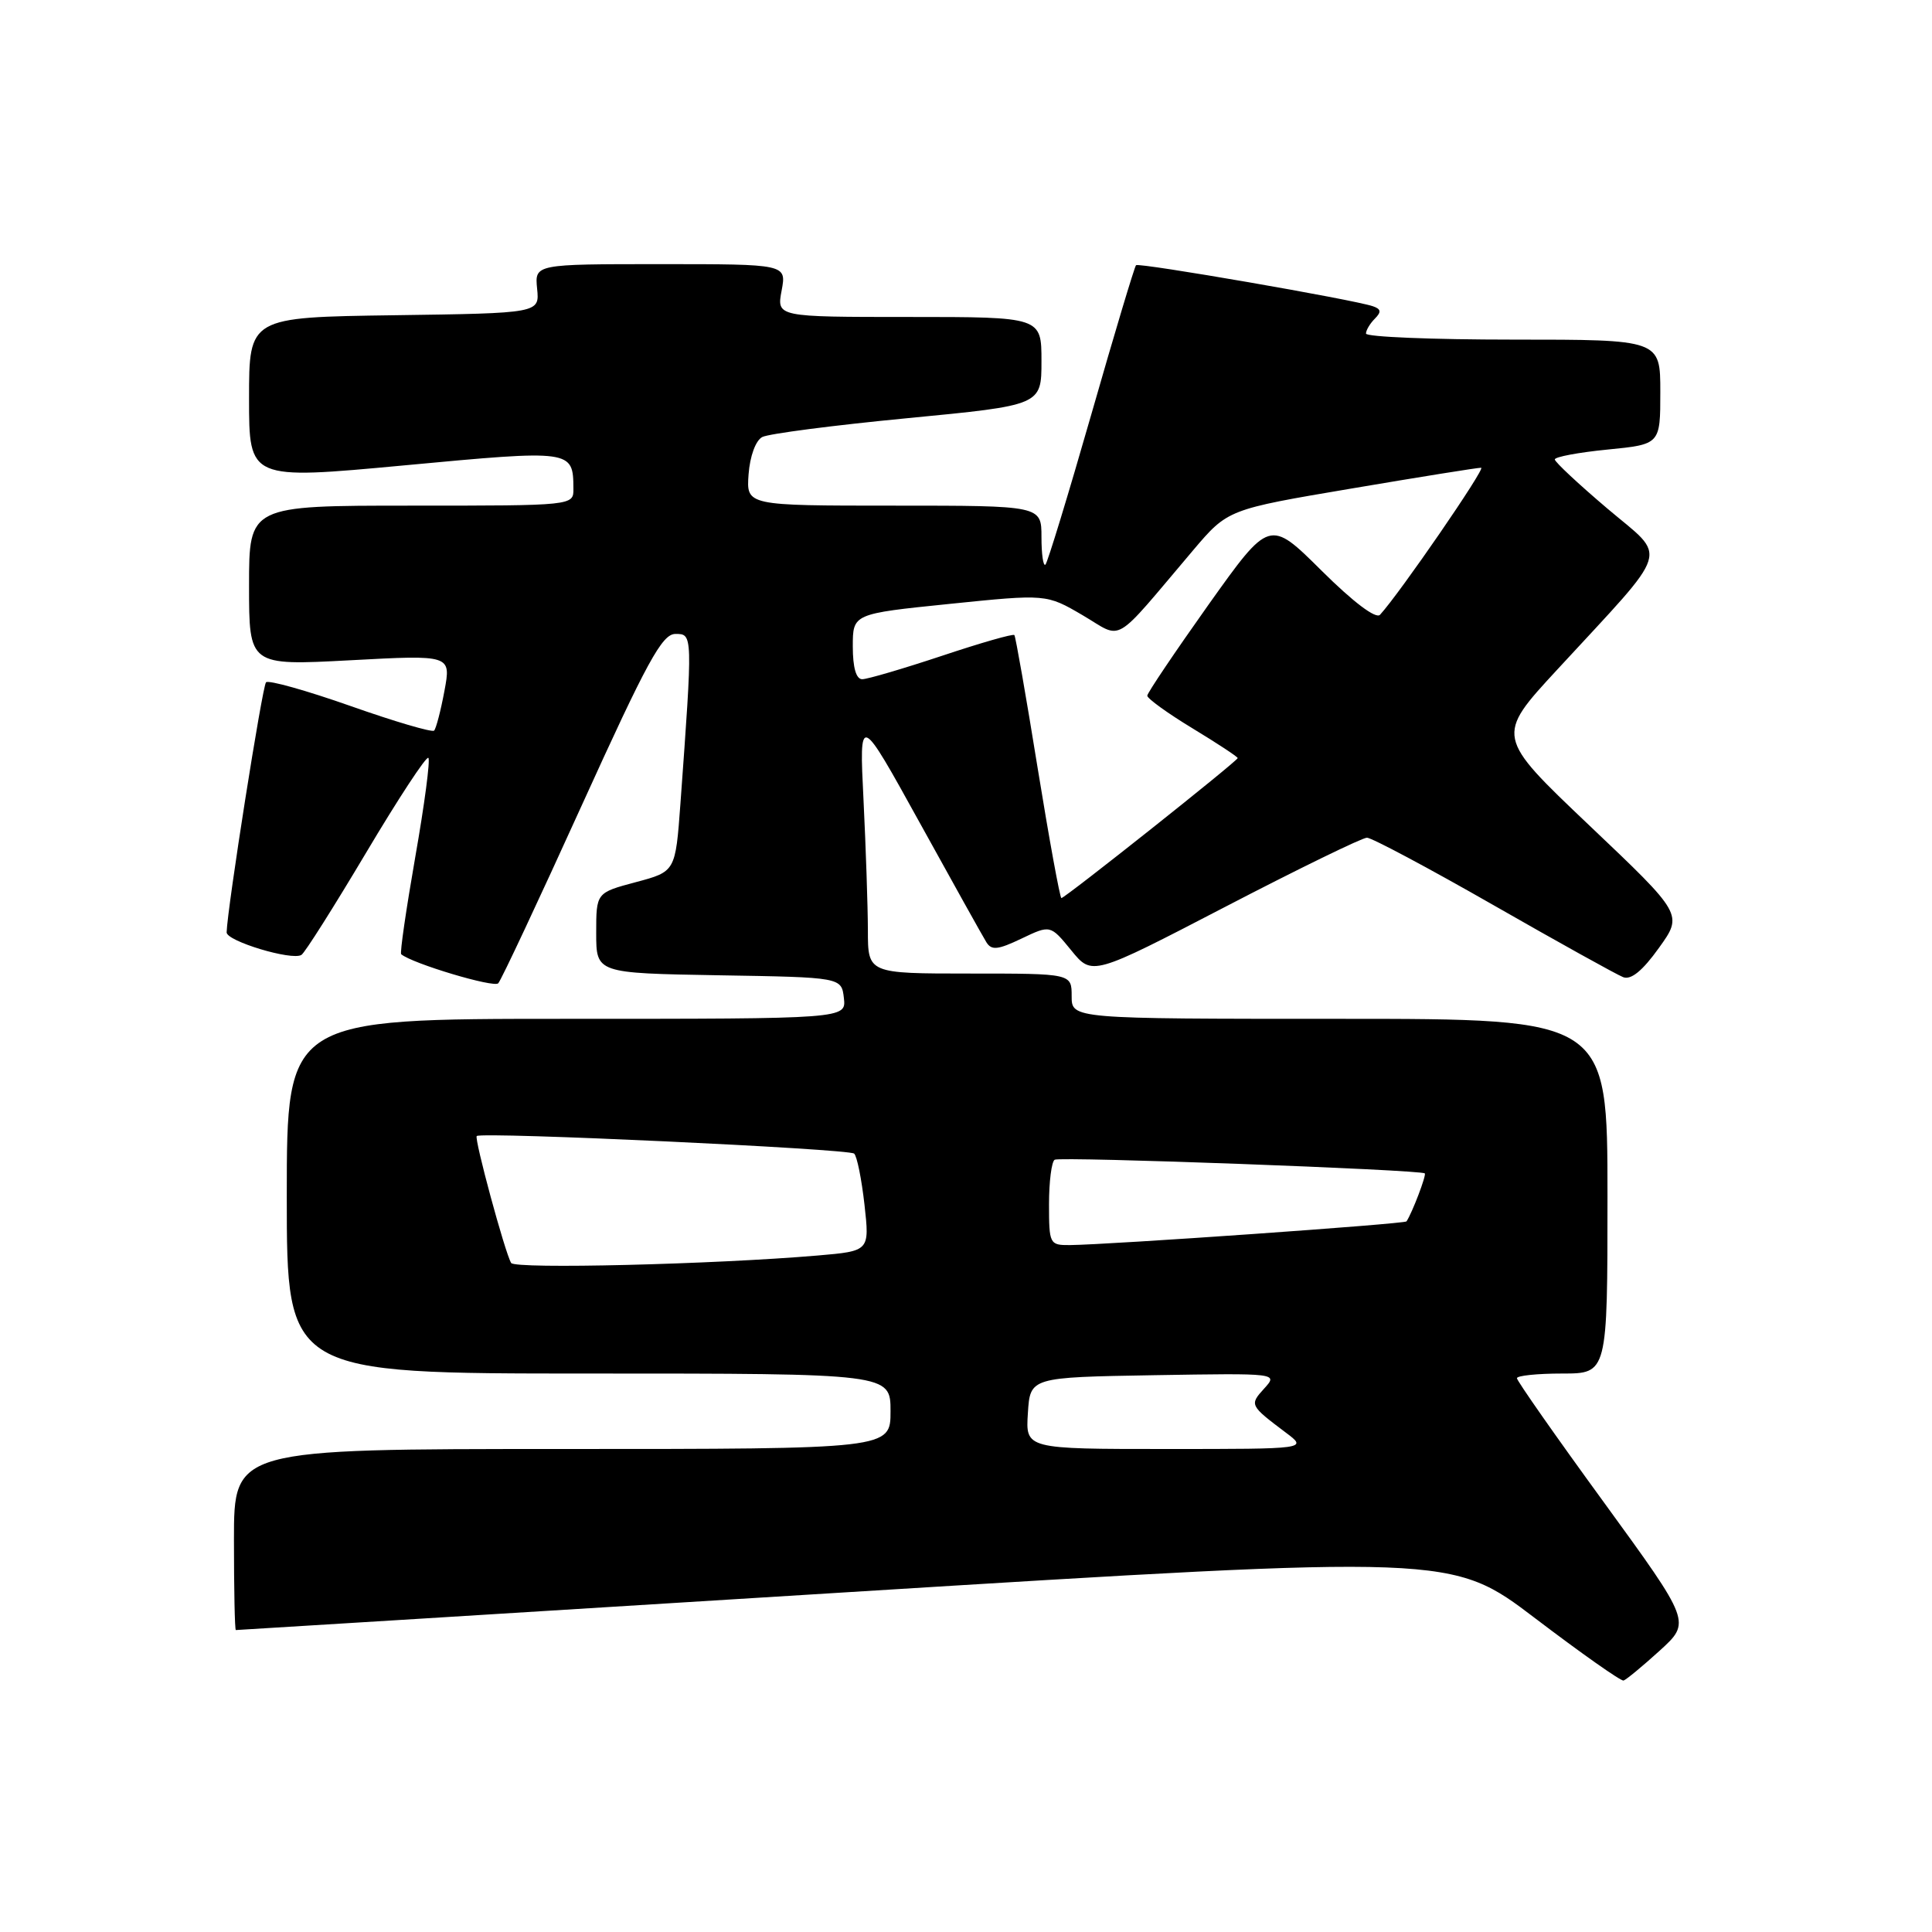 <?xml version="1.0" encoding="UTF-8" standalone="no"?>
<!DOCTYPE svg PUBLIC "-//W3C//DTD SVG 1.1//EN" "http://www.w3.org/Graphics/SVG/1.1/DTD/svg11.dtd" >
<svg xmlns="http://www.w3.org/2000/svg" xmlns:xlink="http://www.w3.org/1999/xlink" version="1.1" viewBox="0 0 256 256">
 <g >
 <path fill="currentColor"
d=" M 219.92 218.72 C 224.07 214.94 224.07 214.94 212.54 199.09 C 206.19 190.38 201.00 182.96 201.00 182.62 C 201.00 182.28 203.70 182.00 207.00 182.00 C 213.00 182.00 213.00 182.00 213.00 158.50 C 213.00 135.00 213.00 135.00 177.50 135.00 C 142.00 135.00 142.00 135.00 142.00 132.00 C 142.00 129.00 142.00 129.00 128.50 129.00 C 115.00 129.00 115.00 129.00 115.00 123.25 C 114.99 120.09 114.73 112.33 114.42 106.00 C 113.85 94.50 113.85 94.50 121.86 109.00 C 126.26 116.97 130.24 124.11 130.70 124.85 C 131.38 125.95 132.21 125.87 135.35 124.37 C 139.18 122.54 139.18 122.54 141.95 125.93 C 144.71 129.32 144.71 129.32 162.35 120.16 C 172.05 115.12 180.50 111.00 181.13 111.00 C 181.75 111.00 189.30 115.02 197.90 119.94 C 206.50 124.86 214.23 129.15 215.08 129.48 C 216.12 129.88 217.65 128.63 219.81 125.61 C 223.01 121.16 223.01 121.16 210.59 109.37 C 198.17 97.57 198.17 97.57 206.34 88.73 C 221.64 72.14 221.00 74.18 213.00 67.40 C 209.17 64.15 206.03 61.22 206.02 60.88 C 206.01 60.54 209.15 59.95 213.00 59.57 C 220.00 58.88 220.00 58.88 220.00 51.94 C 220.00 45.00 220.00 45.00 200.50 45.00 C 189.78 45.00 181.00 44.64 181.00 44.20 C 181.00 43.76 181.53 42.87 182.17 42.23 C 183.06 41.34 183.00 40.95 181.92 40.58 C 179.38 39.70 150.90 34.77 150.53 35.14 C 150.33 35.34 147.66 44.23 144.61 54.89 C 141.55 65.56 138.81 74.52 138.53 74.81 C 138.24 75.10 138.00 73.46 138.00 71.17 C 138.00 67.00 138.00 67.00 118.44 67.00 C 98.89 67.00 98.89 67.00 99.19 62.85 C 99.37 60.44 100.13 58.37 101.00 57.91 C 101.83 57.47 110.49 56.35 120.25 55.41 C 138.00 53.70 138.00 53.70 138.00 47.85 C 138.00 42.00 138.00 42.00 120.45 42.00 C 102.91 42.00 102.91 42.00 103.57 38.50 C 104.22 35.00 104.22 35.00 87.54 35.00 C 70.85 35.00 70.85 35.00 71.17 38.25 C 71.50 41.50 71.50 41.50 52.25 41.77 C 33.00 42.04 33.00 42.04 33.00 52.81 C 33.00 63.58 33.00 63.58 53.61 61.66 C 75.84 59.58 75.95 59.59 75.98 64.75 C 76.00 67.00 76.00 67.00 54.50 67.00 C 33.00 67.00 33.00 67.00 33.00 77.60 C 33.00 88.20 33.00 88.20 46.39 87.49 C 59.78 86.77 59.78 86.77 58.89 91.55 C 58.40 94.18 57.78 96.55 57.52 96.81 C 57.26 97.07 52.28 95.61 46.45 93.55 C 40.62 91.50 35.58 90.08 35.25 90.41 C 34.76 90.91 30.12 120.32 30.03 123.54 C 30.00 124.70 38.68 127.32 39.94 126.53 C 40.39 126.26 44.24 120.16 48.51 112.99 C 52.78 105.81 56.49 100.16 56.76 100.42 C 57.03 100.69 56.25 106.59 55.03 113.53 C 53.82 120.47 52.97 126.28 53.16 126.44 C 54.61 127.67 65.46 130.92 66.02 130.29 C 66.42 129.86 71.39 119.26 77.07 106.75 C 85.77 87.60 87.73 84.00 89.50 84.00 C 91.80 84.00 91.80 83.92 90.16 106.49 C 89.50 115.49 89.50 115.49 84.25 116.89 C 79.00 118.29 79.00 118.29 79.00 123.62 C 79.00 128.95 79.00 128.95 95.25 129.23 C 111.50 129.50 111.50 129.50 111.82 132.25 C 112.13 135.00 112.13 135.00 75.07 135.00 C 38.00 135.00 38.00 135.00 38.00 158.50 C 38.00 182.00 38.00 182.00 78.00 182.00 C 118.00 182.00 118.00 182.00 118.00 187.00 C 118.00 192.00 118.00 192.00 74.50 192.00 C 31.00 192.00 31.00 192.00 31.00 204.00 C 31.00 210.60 31.11 216.00 31.25 215.99 C 31.39 215.99 67.69 213.75 111.93 211.00 C 192.35 206.02 192.35 206.02 203.43 214.44 C 209.52 219.07 214.78 222.78 215.13 222.68 C 215.47 222.58 217.63 220.80 219.92 218.72 Z  M 136.20 187.25 C 136.50 182.50 136.50 182.50 152.93 182.22 C 169.36 181.95 169.36 181.95 167.50 184.00 C 165.55 186.15 165.59 186.22 170.38 189.83 C 173.27 192.00 173.27 192.00 154.58 192.00 C 135.89 192.00 135.89 192.00 136.20 187.25 Z  M 67.73 167.35 C 66.91 165.99 62.81 150.85 63.17 150.53 C 63.81 149.95 112.51 152.22 113.18 152.86 C 113.56 153.21 114.17 156.26 114.55 159.64 C 115.23 165.77 115.23 165.77 108.37 166.36 C 94.54 167.54 68.23 168.18 67.73 167.35 Z  M 139.00 159.56 C 139.00 156.57 139.34 153.92 139.75 153.67 C 140.50 153.23 188.24 154.99 188.79 155.48 C 189.03 155.70 187.14 160.67 186.37 161.84 C 186.15 162.18 147.00 164.93 141.75 164.98 C 139.08 165.00 139.00 164.83 139.00 159.56 Z  M 137.49 101.75 C 135.96 92.26 134.57 84.34 134.41 84.15 C 134.25 83.95 129.93 85.19 124.81 86.90 C 119.69 88.60 114.93 90.00 114.25 90.00 C 113.44 90.00 113.00 88.46 113.00 85.66 C 113.00 81.33 113.00 81.33 125.82 80.02 C 138.65 78.71 138.65 78.71 143.47 81.53 C 148.92 84.73 147.24 85.72 158.09 72.92 C 162.69 67.50 162.69 67.50 179.09 64.73 C 188.12 63.20 195.84 61.96 196.26 61.98 C 196.90 62.00 185.46 78.63 182.86 81.46 C 182.32 82.05 179.33 79.80 175.10 75.60 C 168.22 68.77 168.22 68.77 160.13 80.13 C 155.69 86.39 152.04 91.80 152.02 92.18 C 152.01 92.55 154.70 94.50 158.00 96.50 C 161.30 98.50 164.00 100.28 164.00 100.45 C 164.00 100.83 141.12 119.00 140.64 119.00 C 140.45 119.00 139.03 111.24 137.49 101.75 Z "/>
</g>
</svg>